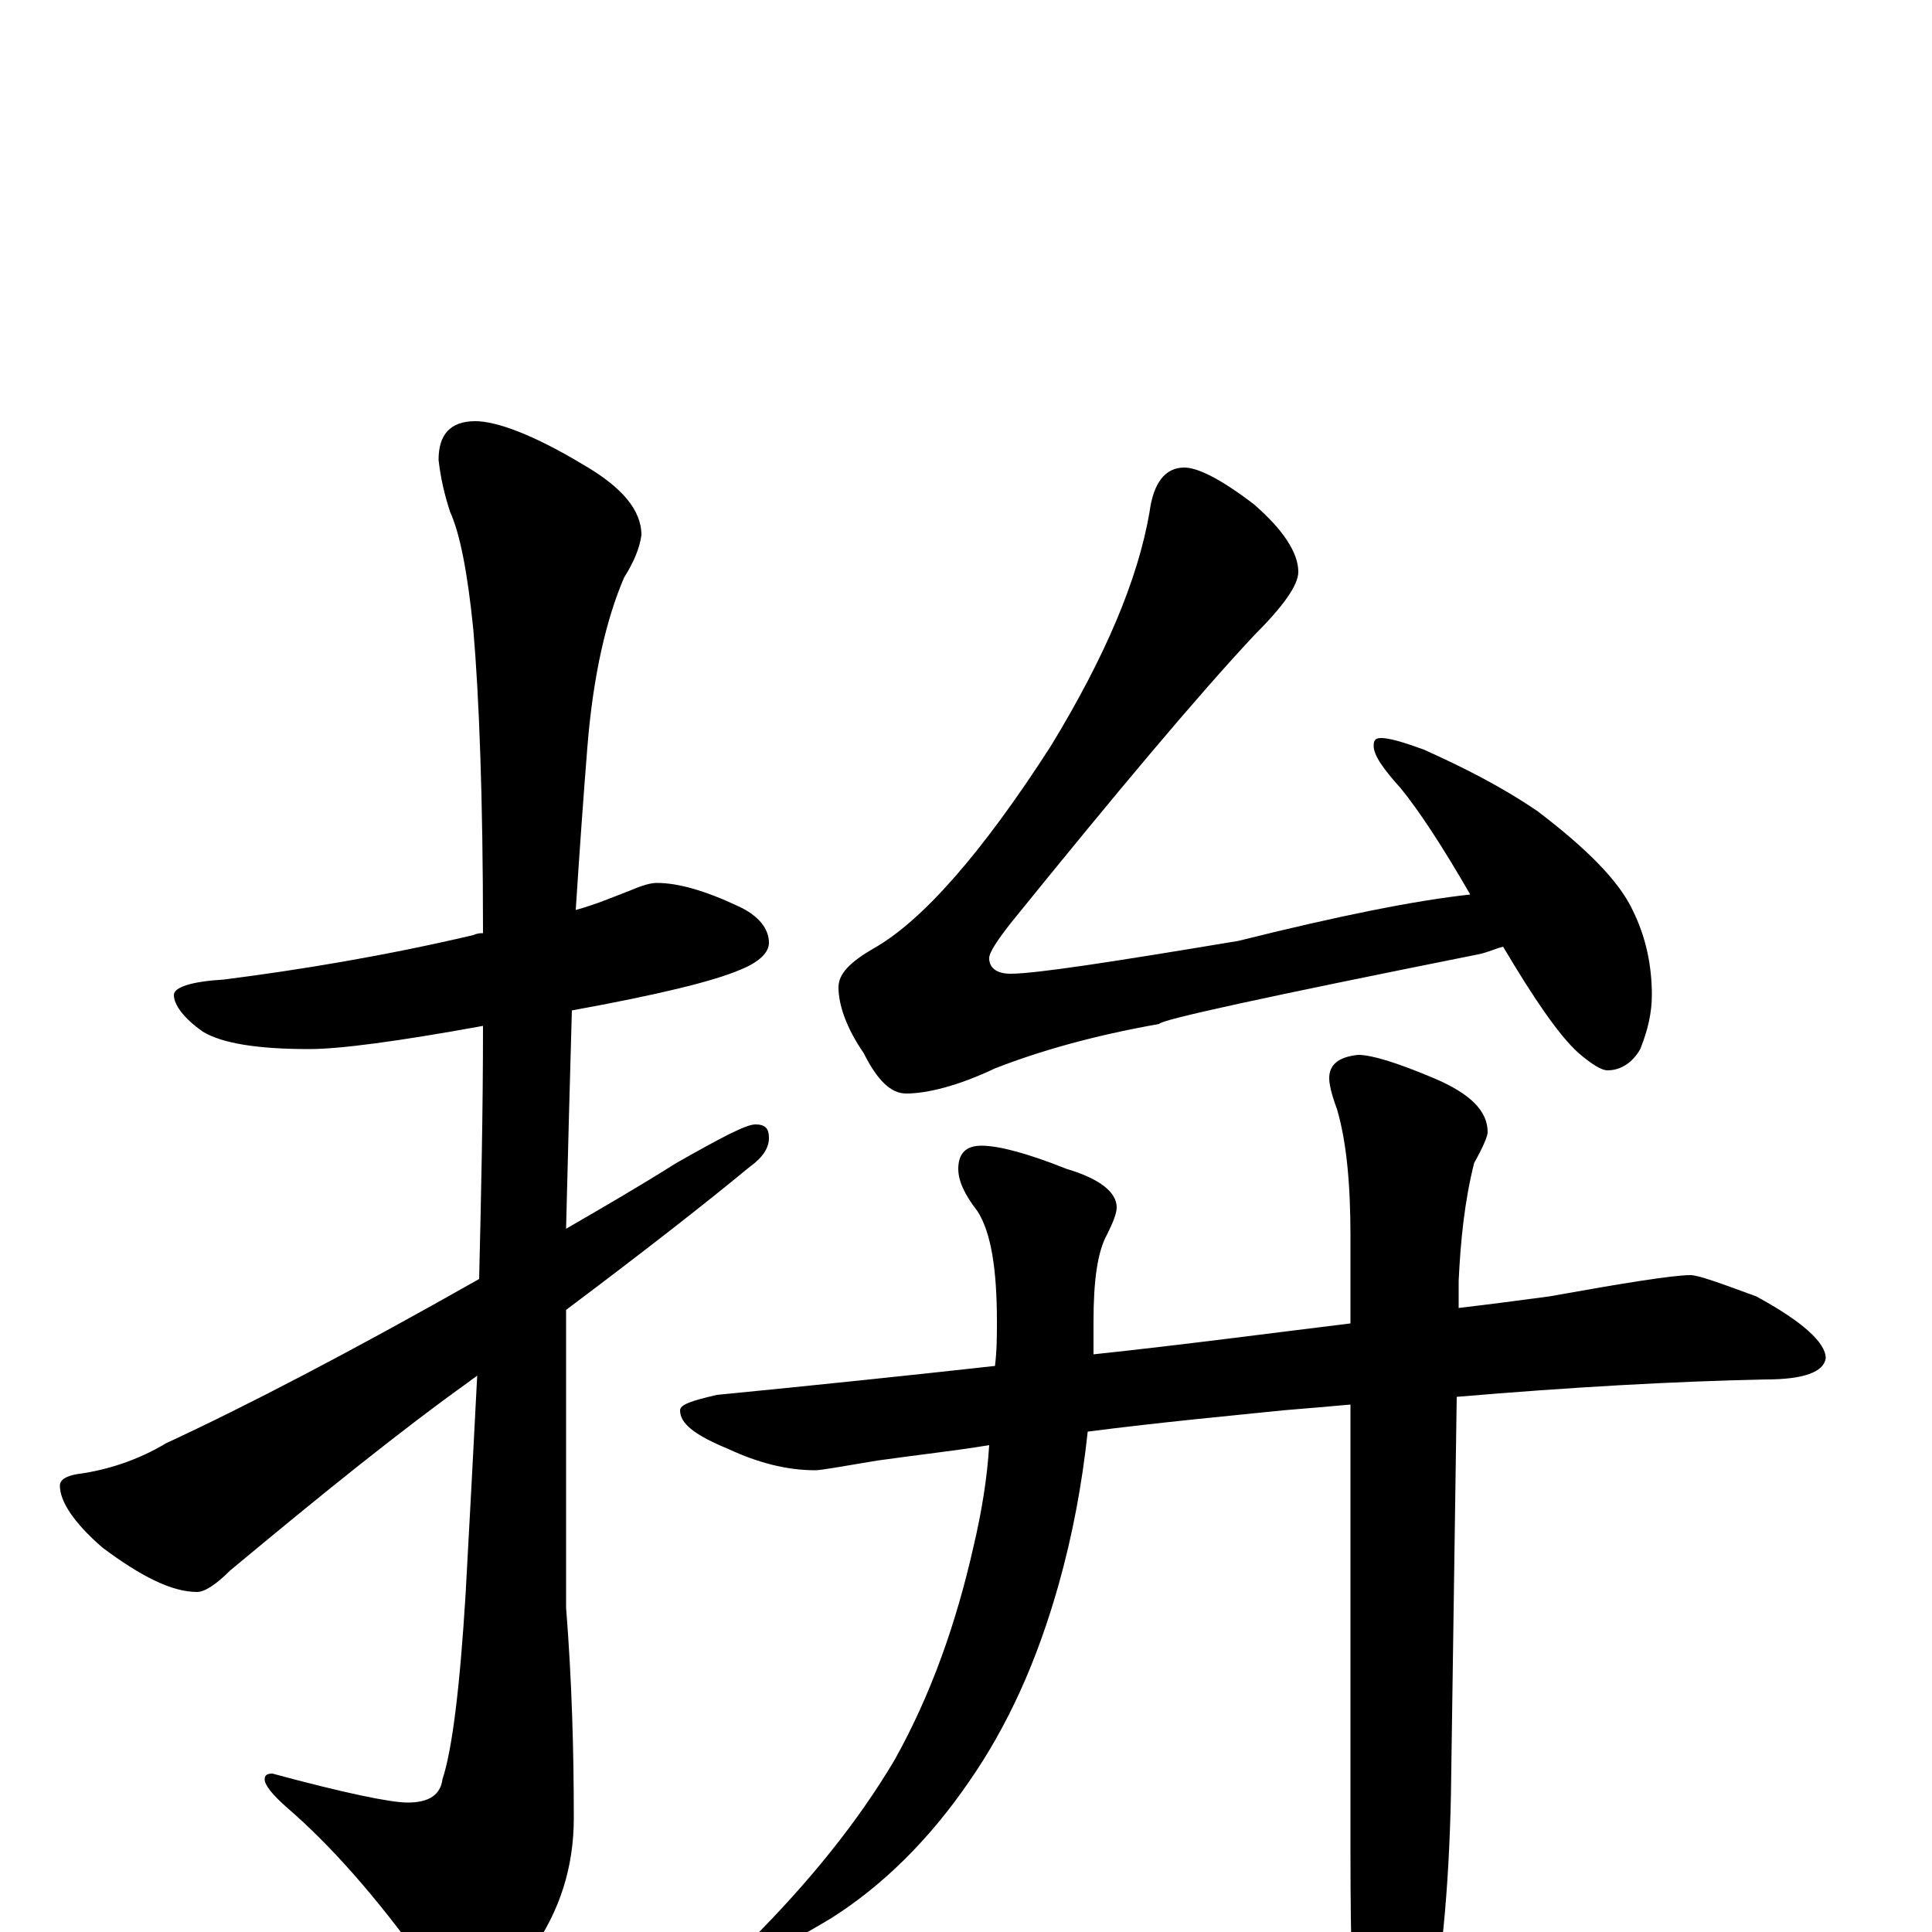 <?xml version="1.0" encoding="utf-8" ?>
<!DOCTYPE svg PUBLIC "-//W3C//DTD SVG 1.1//EN" "http://www.w3.org/Graphics/SVG/1.1/DTD/svg11.dtd">
<svg version="1.1" id="Layer_1" xmlns="http://www.w3.org/2000/svg" xmlns:xlink="http://www.w3.org/1999/xlink" x="0px" y="145px" width="1000px" height="1000px" viewBox="0 0 1000 1000" enable-background="new 0 0 1000 1000" xml:space="preserve">
<g id="Layer_1">
<path id="glyph" transform="matrix(1 0 0 -1 0 1000)" d="M340,543C351,543 365,539 382,531C393,526 398,519 398,512C398,507 393,502 383,498C369,492 340,485 296,477C295,442 294,405 293,364C312,375 331,386 350,398C373,411 386,418 391,418C396,418 398,416 398,411C398,406 395,401 388,396C365,377 333,352 293,322C293,309 293,296 293,283l0,-115C296,130 297,94 297,59C297,34 290,11 275,-10C262,-29 253,-39 246,-39C239,-39 230,-32 220,-17C195,18 171,45 149,64C141,71 137,76 137,79C137,81 138,82 141,82C178,72 202,67 211,67C222,67 228,71 229,79C234,94 238,126 241,175C243,211 245,249 247,288C246,287 244,286 243,285C208,260 167,227 119,187C112,180 106,176 102,176C89,176 73,184 53,199C38,212 31,223 31,231C31,234 34,236 40,237C55,239 71,244 86,253C127,272 181,300 248,338C249,380 250,424 250,469C206,461 176,457 160,457C133,457 115,460 105,466C95,473 90,480 90,485C90,489 99,492 116,493C155,498 198,505 245,516C247,517 249,517 250,517C250,587 248,639 245,674C242,704 238,724 233,735C230,744 228,753 227,762C227,775 233,782 246,782C257,782 276,775 301,760C322,748 332,736 332,723C331,716 328,709 323,701C314,680 307,651 304,613C302,588 300,560 298,529C309,532 318,536 326,539C333,542 337,543 340,543M613,758C620,758 632,752 649,739C664,726 672,714 672,704C672,697 664,686 649,671C620,640 578,590 523,522C516,513 512,507 512,504C512,499 516,496 523,496C536,496 575,502 641,513C693,526 733,534 761,537C746,563 734,581 725,592C716,602 711,609 711,614C711,617 712,618 715,618C719,618 726,616 737,612C757,603 777,593 796,580C821,561 838,544 845,529C852,515 855,500 855,485C855,476 853,467 849,457C845,450 839,446 832,446C829,446 824,449 817,455C807,464 794,483 778,510C774,509 770,507 765,506C655,484 600,472 600,470C566,464 538,456 515,447C496,438 480,434 469,434C461,434 454,441 447,455C438,468 434,480 434,489C434,496 440,502 452,509C477,523 508,558 544,614C572,660 589,700 595,735C597,750 603,758 613,758M875,340C879,340 890,336 909,329C933,316 945,305 945,297C944,290 934,286 914,286C866,285 813,282 754,277l-3,-206C750,22 746,-21 738,-58C731,-89 724,-105 719,-105C712,-105 707,-95 703,-74C700,-45 699,-7 699,41l0,232C688,272 676,271 664,270C635,267 602,264 563,259C560,231 555,205 548,180C537,141 522,107 501,77C481,48 457,24 430,7C405,-8 390,-15 383,-15C380,-15 379,-14 379,-11C379,-10 382,-8 388,-5C419,26 444,57 463,89C482,123 495,160 504,200C508,217 511,235 512,252C494,249 475,247 454,244C436,241 425,239 422,239C407,239 392,243 377,250C360,257 352,263 352,270C352,273 358,275 371,278C422,283 470,288 515,293C516,301 516,309 516,316C516,343 513,362 506,373C499,382 496,389 496,395C496,403 500,407 508,407C517,407 532,403 552,395C569,390 578,383 578,375C578,372 576,367 573,361C568,352 566,337 566,316C566,310 566,304 566,299C613,304 658,310 699,315l0,45C699,387 697,409 692,426C689,434 688,439 688,442C688,449 693,453 703,454C710,454 723,450 742,442C761,434 770,425 770,414C770,412 768,407 763,398C758,378 756,358 755,337l0,-14C772,325 787,327 802,329C841,336 866,340 875,340z"/>
</g>
</svg>
